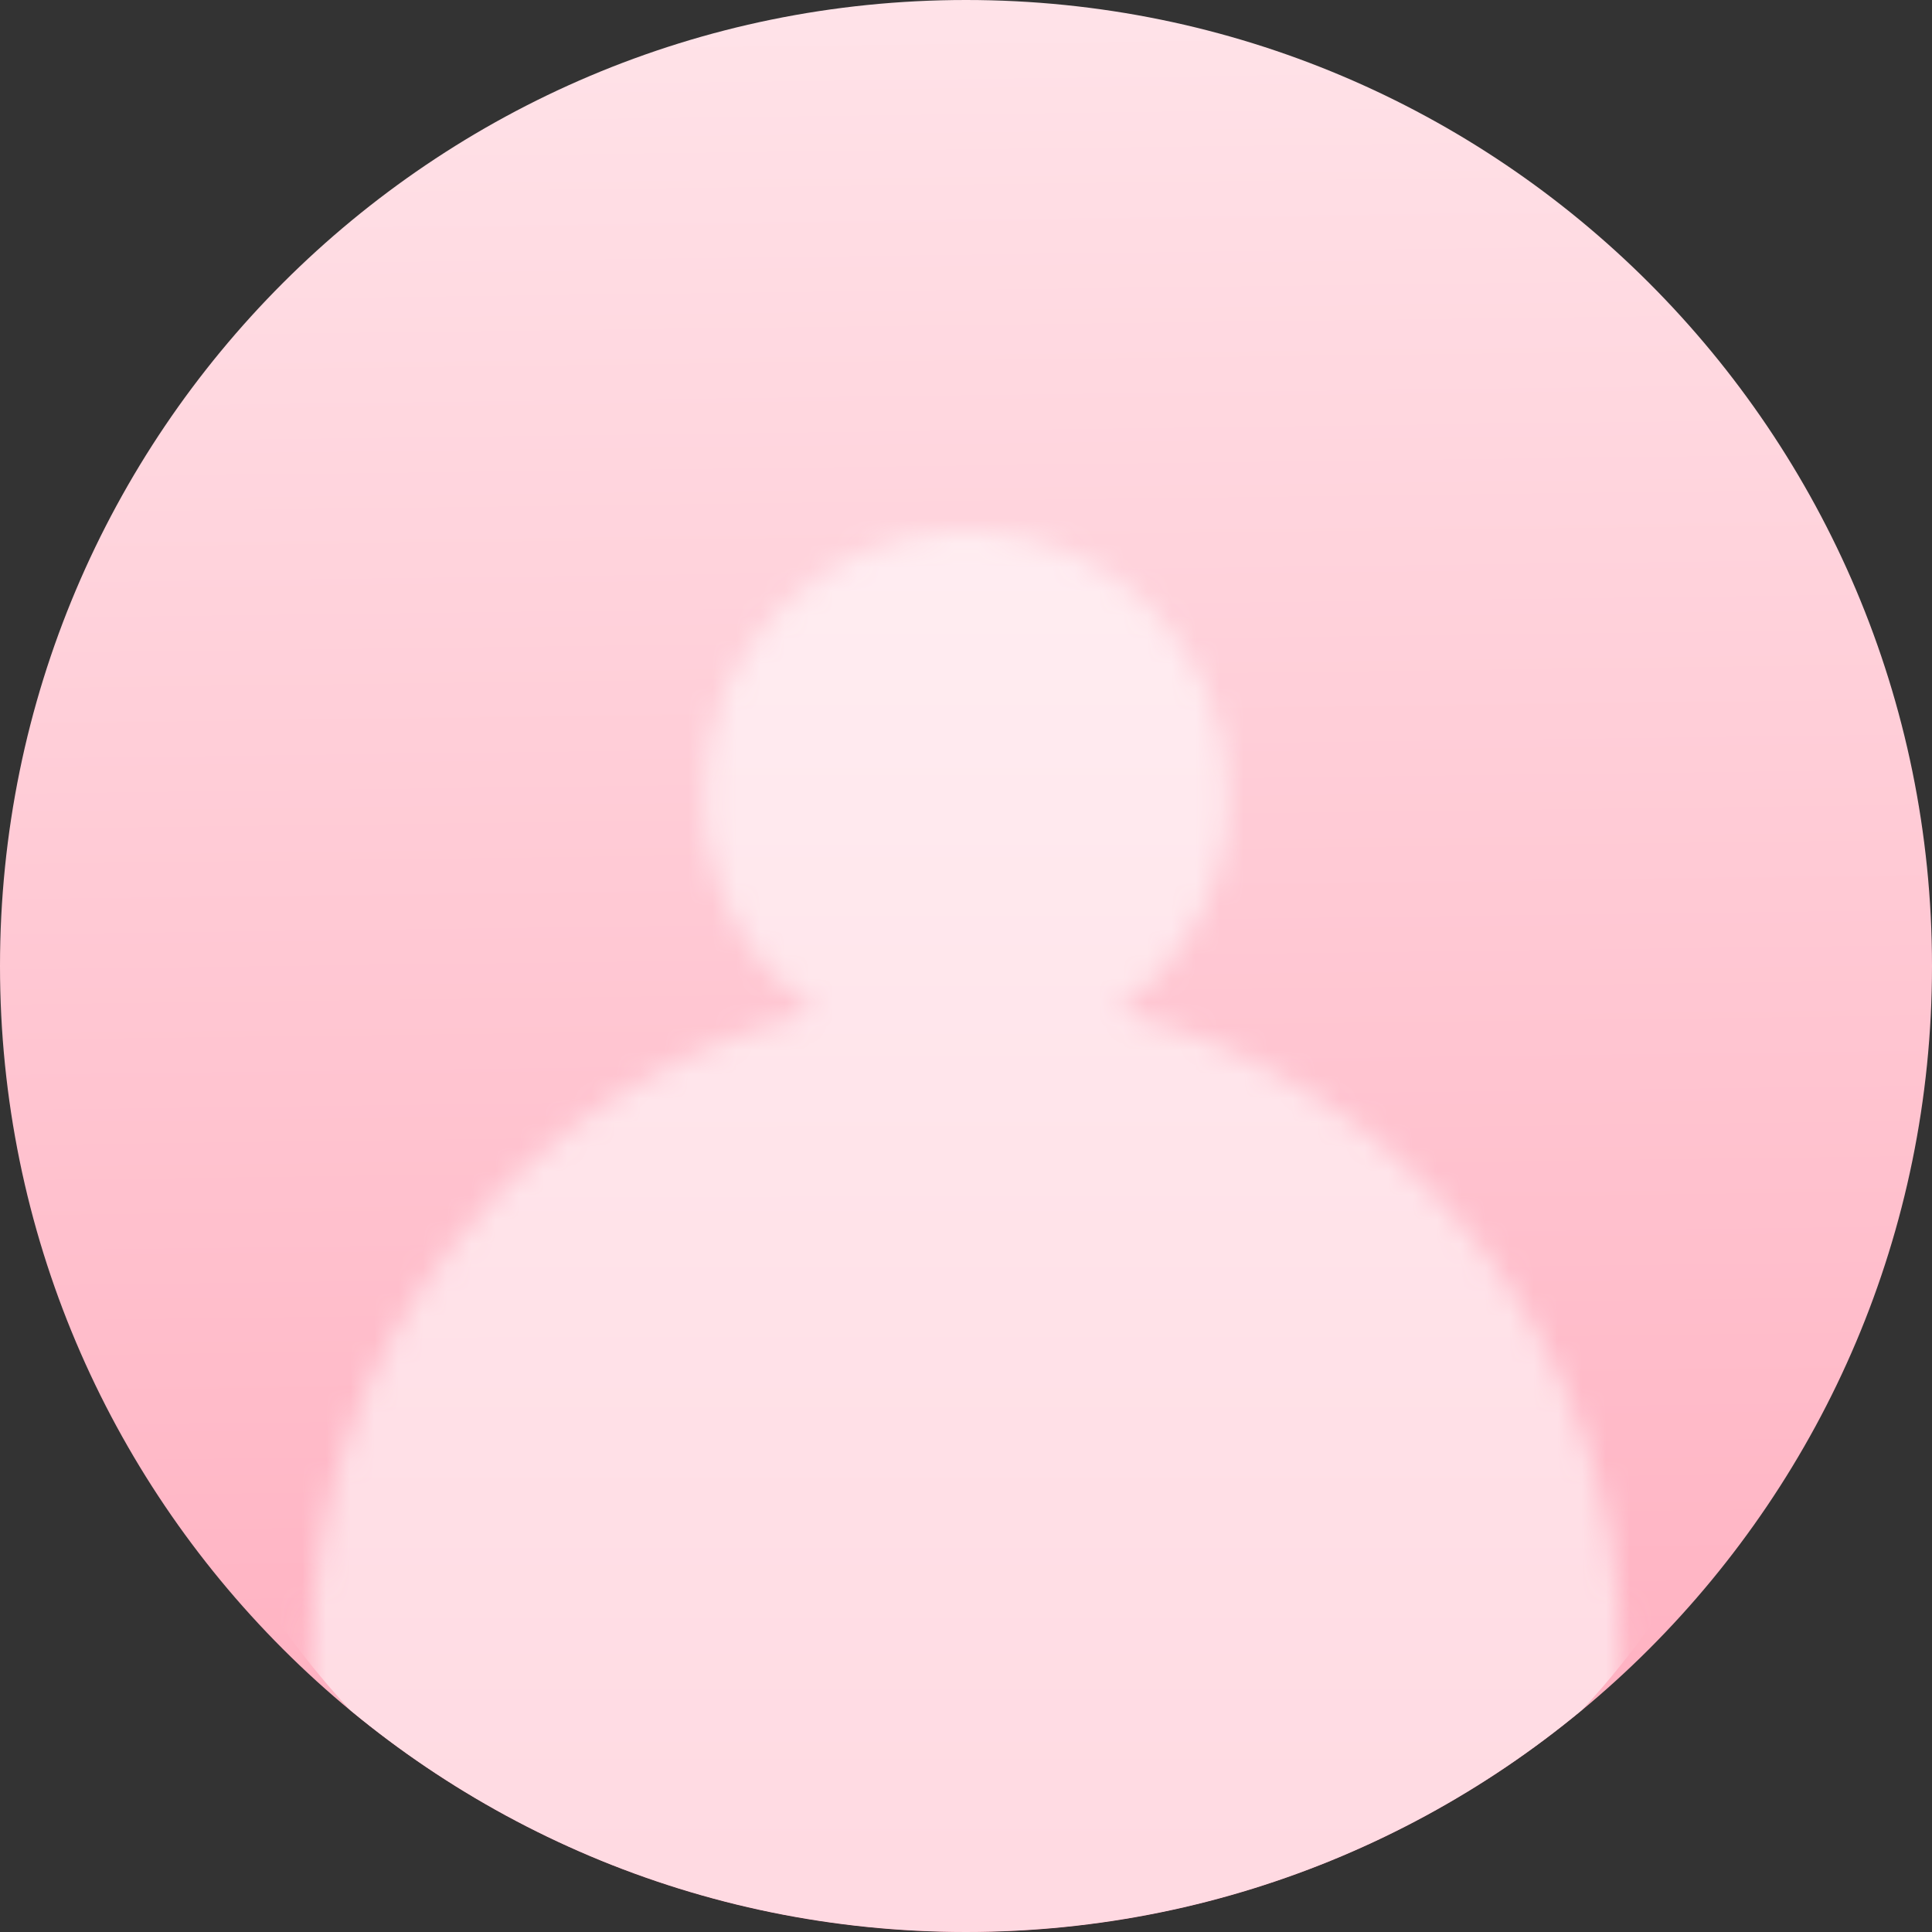 <svg width="80" height="80" viewBox="0 0 80 80" fill="none" xmlns="http://www.w3.org/2000/svg">
<rect x="0" y="0" width="80" height="80" fill="#333333" stroke="none"/>
<g clip-path="url(#clip0_2645_12176)">
<path d="M0 40C0 17.909 17.909 0 40 0C62.091 0 80 17.909 80 40C80 62.091 62.091 80 40 80C17.909 80 0 62.091 0 40Z" fill="url(#paint0_linear_2645_12176)"/>
<mask id="mask0_2645_12176" style="mask-type:alpha" maskUnits="userSpaceOnUse" x="12" y="22" width="56" height="74">
<path fill-rule="evenodd" clip-rule="evenodd" d="M46.26 41.919C49.039 39.934 50.853 36.662 50.853 32.963C50.853 26.908 45.993 22 39.999 22C34.005 22 29.146 26.908 29.146 32.963C29.146 36.662 30.96 39.934 33.738 41.919C21.771 44.774 12.865 55.633 12.865 68.593C12.865 83.73 25.013 96.001 39.999 96.001C54.984 96.001 67.132 83.73 67.132 68.593C67.132 55.633 58.227 44.774 46.26 41.919Z" fill="#D9D9D9"/>
</mask>
<g mask="url(#mask0_2645_12176)">
<ellipse cx="40" cy="46.5" rx="35" ry="35.5" fill="url(#paint1_linear_2645_12176)"/>
</g>
</g>
<defs>
<linearGradient id="paint0_linear_2645_12176" x1="40" y1="-12" x2="42.639" y2="195.967" gradientUnits="userSpaceOnUse">
<stop stop-color="#FFEBEF"/>
<stop offset="1" stop-color="#FF5C7E"/>
</linearGradient>
<linearGradient id="paint1_linear_2645_12176" x1="40" y1="18.988" x2="40.022" y2="117.944" gradientUnits="userSpaceOnUse">
<stop stop-color="#FFEEF2"/>
<stop offset="1" stop-color="#FFCCD7"/>
</linearGradient>
<clipPath id="clip0_2645_12176">
<path d="M0 40C0 17.909 17.909 0 40 0C62.091 0 80 17.909 80 40C80 62.091 62.091 80 40 80C17.909 80 0 62.091 0 40Z" fill="white"/>
</clipPath>
</defs>
</svg>

